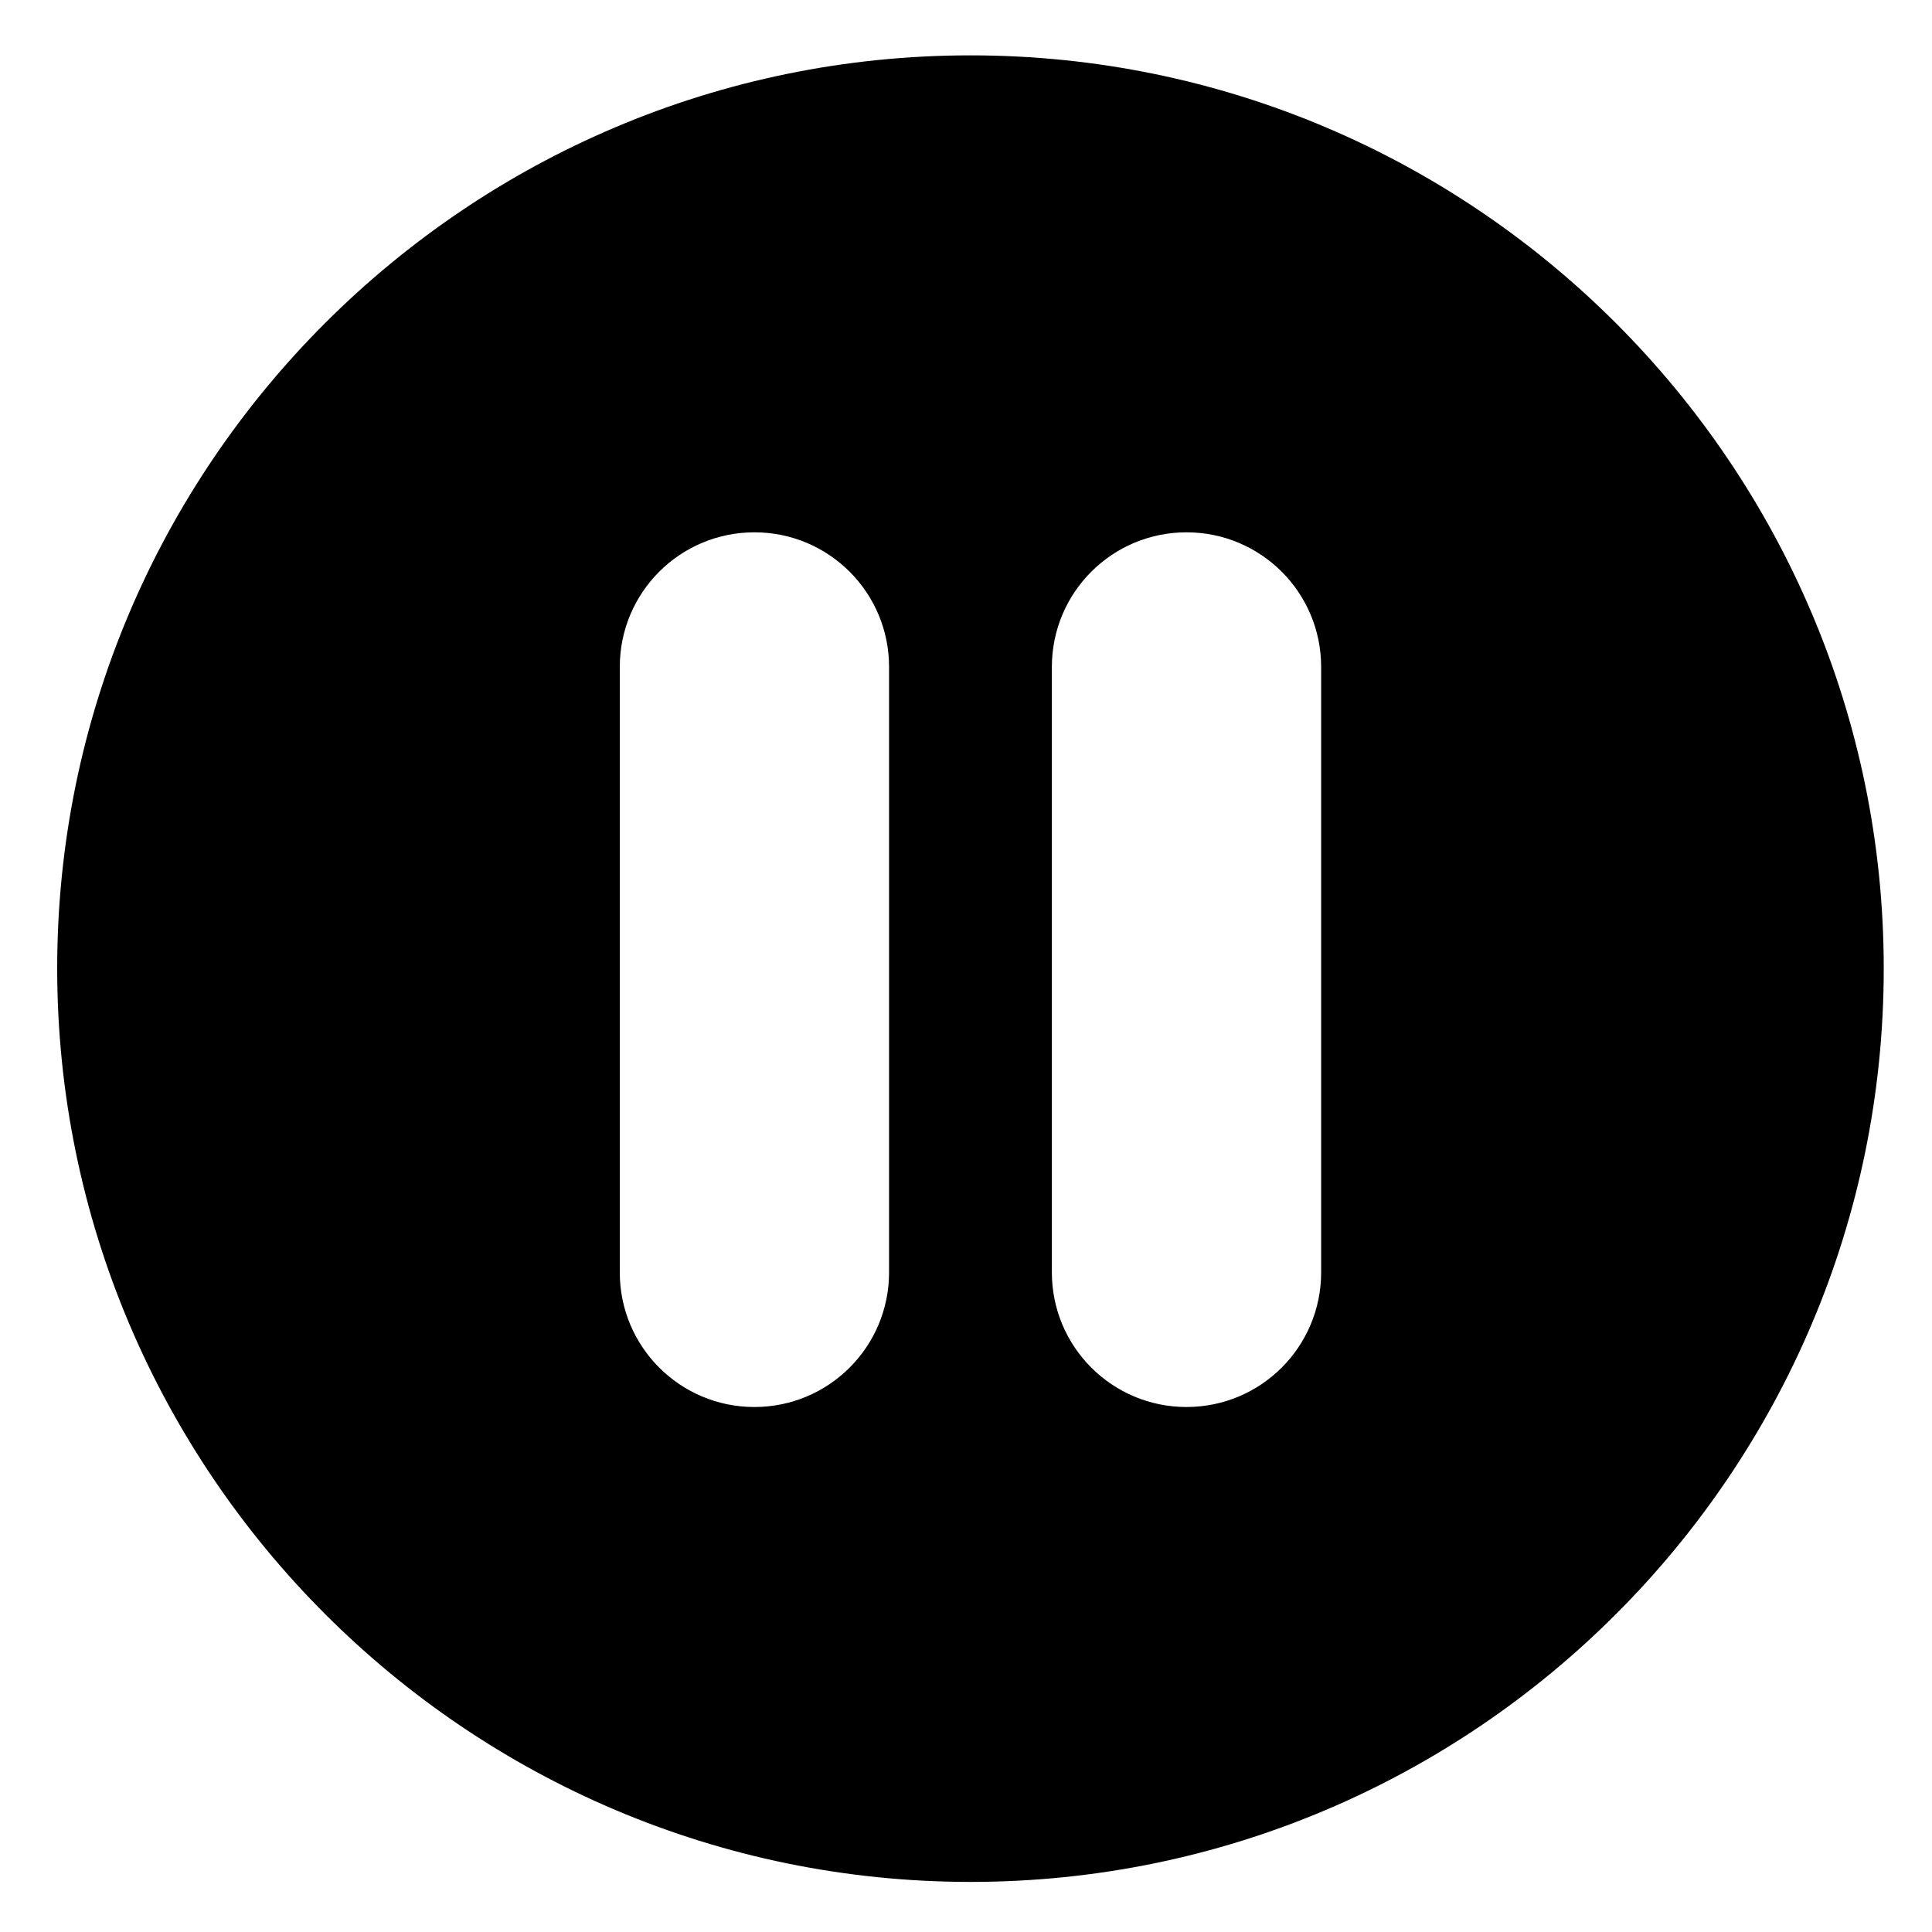 <?xml version="1.0" standalone="no"?><!DOCTYPE svg PUBLIC "-//W3C//DTD SVG 1.1//EN" "http://www.w3.org/Graphics/SVG/1.1/DTD/svg11.dtd"><svg t="1559094759251" class="icon" style="" viewBox="0 0 1024 1024" version="1.1" xmlns="http://www.w3.org/2000/svg" p-id="1082" xmlns:xlink="http://www.w3.org/1999/xlink" width="200" height="200"><defs><style type="text/css"></style></defs><path d="M514.427 29.339c-266.877 0-484.117 217.118-484.117 483.995 0.121 266.999 217.24 484.117 484.117 484.117 266.877 0 483.995-217.118 483.995-484.117 0-266.756-217.118-483.995-483.995-483.995z m-43.205 645.044c0 39.443-31.918 71.361-71.361 71.361s-71.361-31.918-71.361-71.361V353.5c0-39.443 31.918-71.361 71.361-71.361s71.361 31.918 71.361 71.361v320.884z m229.012 0c0 39.443-31.918 71.361-71.361 71.361s-71.361-31.918-71.361-71.361V353.5c0-39.443 31.918-71.361 71.361-71.361s71.361 31.918 71.361 71.361v320.884z" p-id="1083"></path></svg>